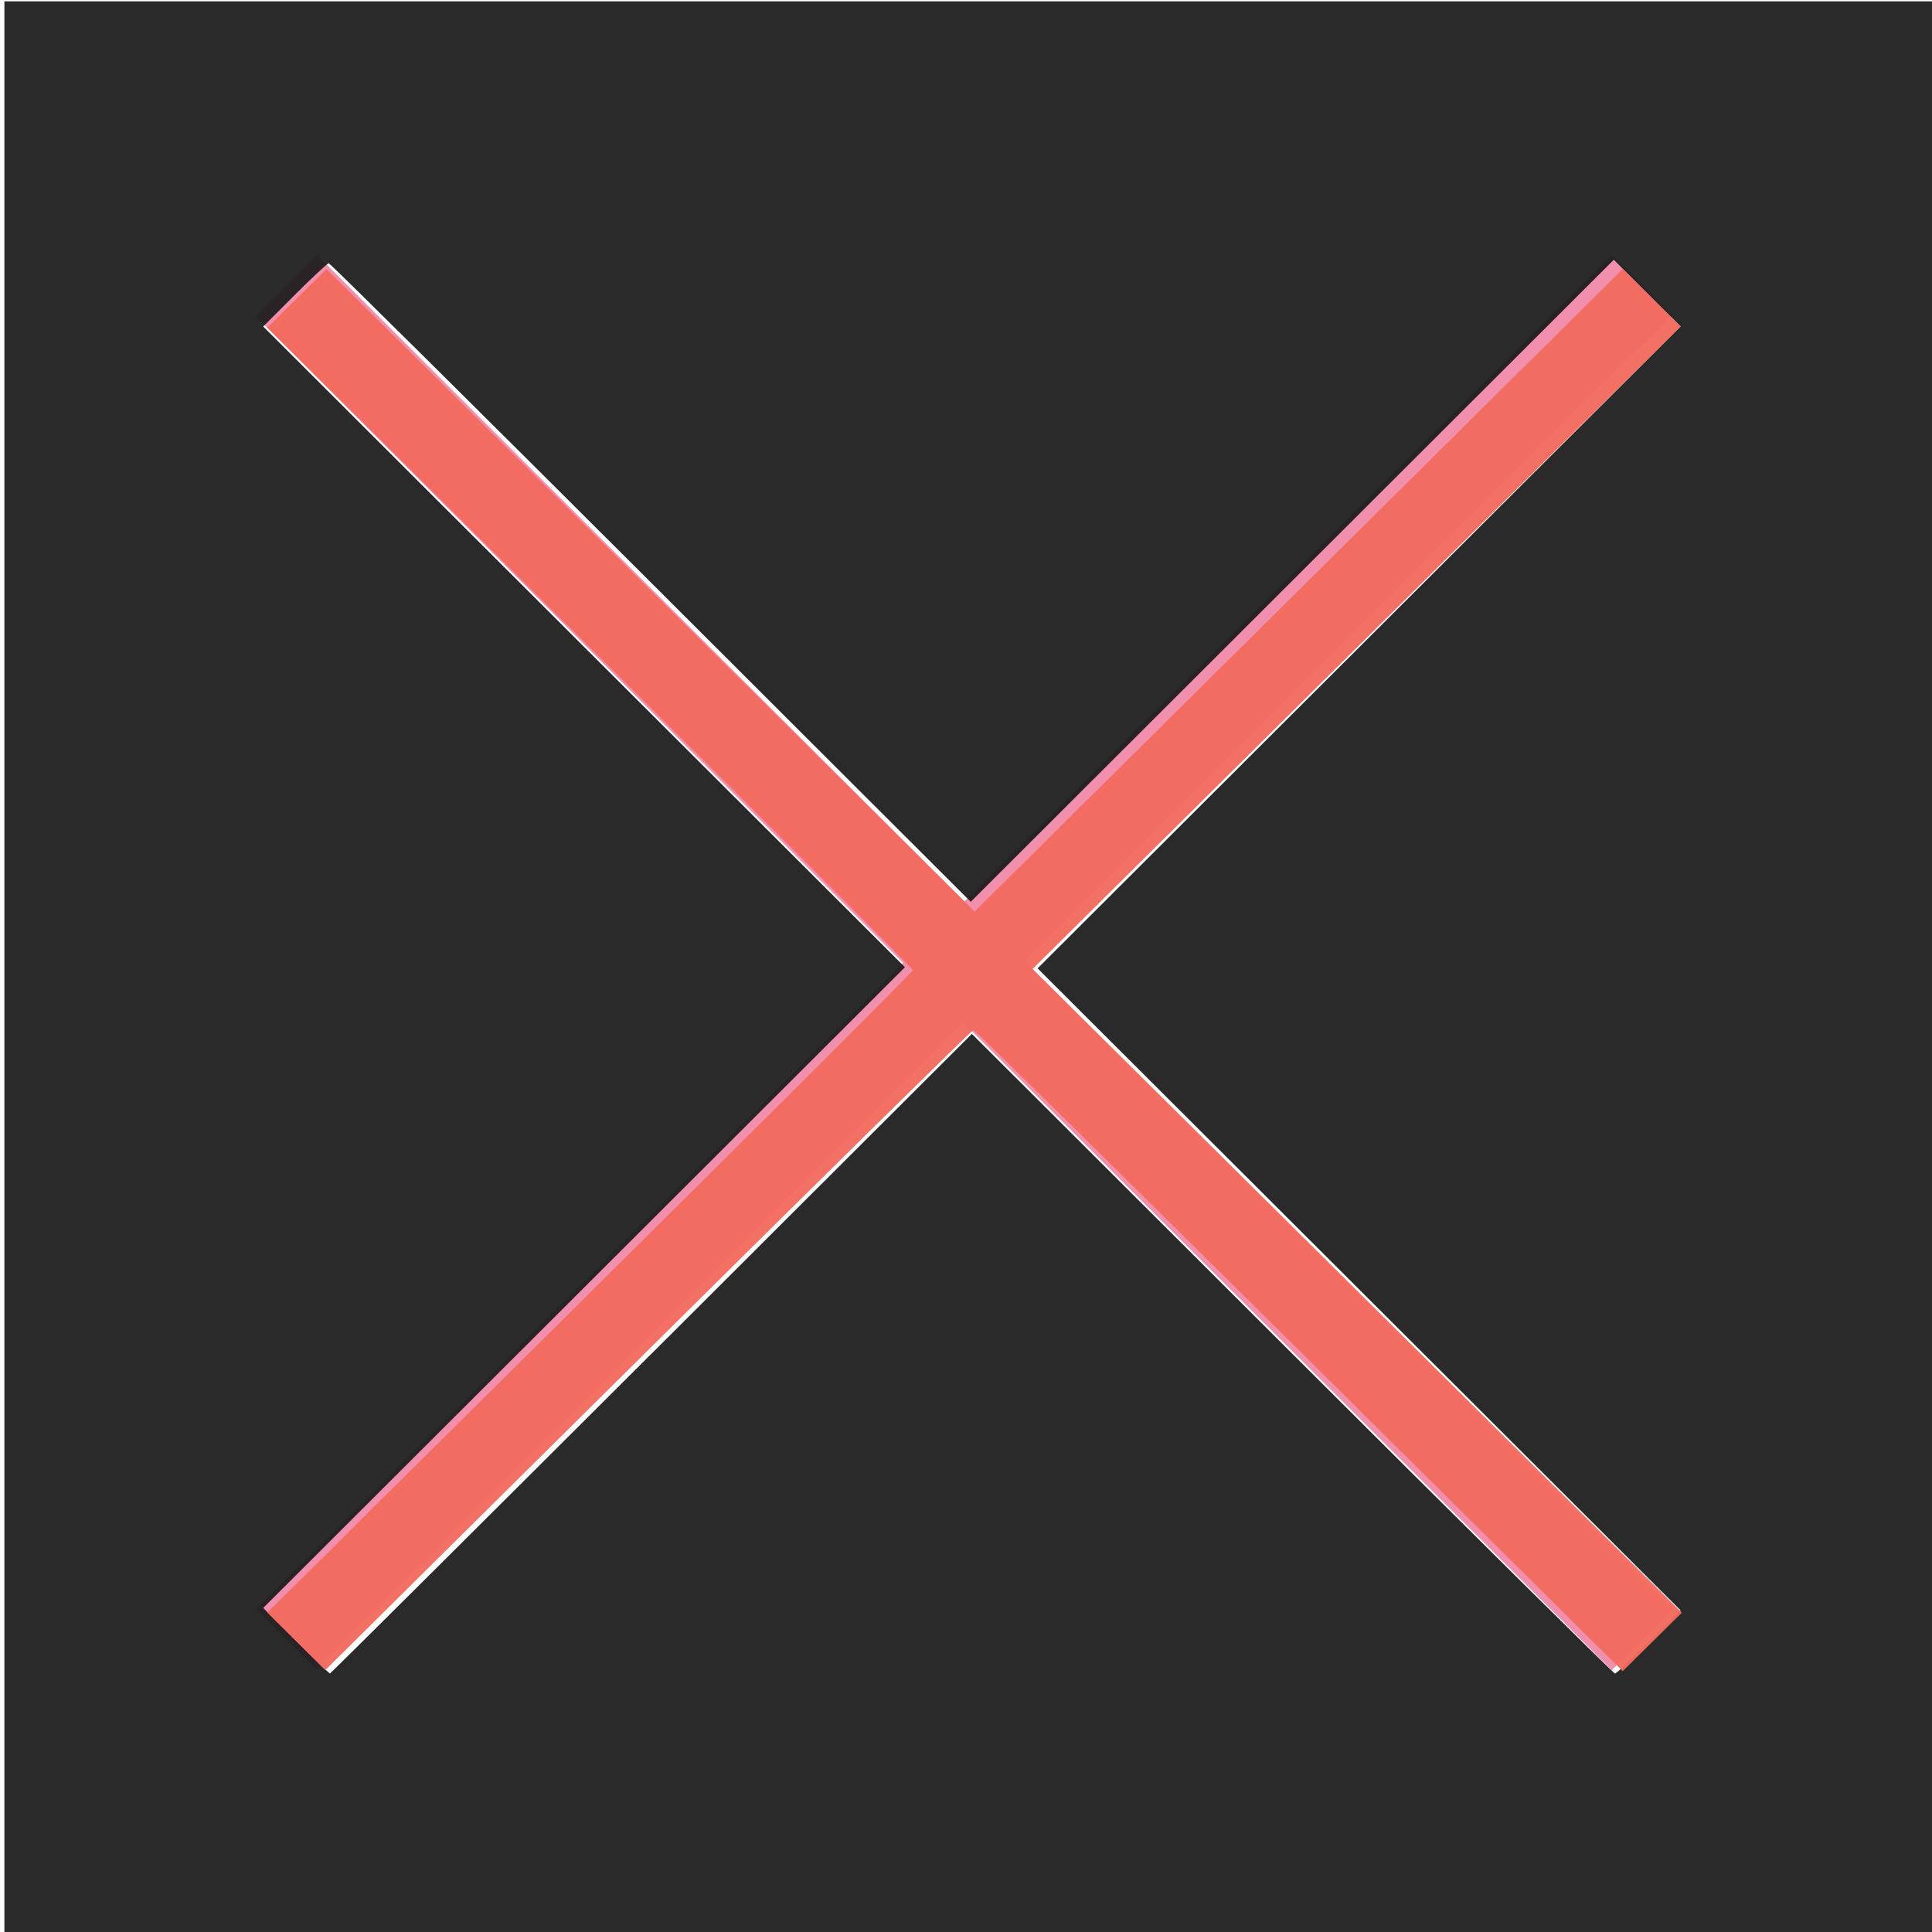 <?xml version="1.0" encoding="UTF-8" standalone="no"?>
<svg
   viewBox="0 0 22 22"
   version="1.1"
   id="svg16"
   sodipodi:docname="close_up.svg"
   inkscape:version="1.3 (0e150ed6c4, 2023-07-21)"
   xmlns:inkscape="http://www.inkscape.org/namespaces/inkscape"
   xmlns:sodipodi="http://sodipodi.sourceforge.net/DTD/sodipodi-0.dtd"
   xmlns="http://www.w3.org/2000/svg"
   xmlns:svg="http://www.w3.org/2000/svg">
  <defs
     id="defs20" />
  <sodipodi:namedview
     id="namedview18"
     pagecolor="#ffffff"
     bordercolor="#666666"
     borderopacity="1.0"
     inkscape:pageshadow="2"
     inkscape:pageopacity="0.0"
     inkscape:pagecheckerboard="0"
     showgrid="false"
     inkscape:zoom="32"
     inkscape:cx="9.921875"
     inkscape:cy="11.453125"
     inkscape:window-width="1920"
     inkscape:window-height="1002"
     inkscape:window-x="0"
     inkscape:window-y="0"
     inkscape:window-maximized="1"
     inkscape:current-layer="svg16"
     inkscape:showpageshadow="2"
     inkscape:deskcolor="#d1d1d1" />
  <g
     transform="translate(0-1030.36)"
     id="g14"
     style="opacity:0">
    <g
       color="#000"
       id="g6">
      <path
         fill="#3daee9"
         d="m0 1030.36h22v22h-22z"
         id="path2" />
      <path
         fill="#eff0f1"
         fill-opacity="0"
         d="m0 1030.36h22v22h-22z"
         id="path4" />
    </g>
    <g
       fill="#da4453"
       id="g12">
      <path
         transform="matrix(.707.707-.707.707 0 0)"
         d="m733.32 728.08h21.628v1h-21.628z"
         id="path8" />
      <path
         transform="matrix(.707-.707-.707-.707 0 0)"
         d="m-739.39-744.63h21.628v1h-21.628z"
         id="path10" />
    </g>
  </g>
  <path
     style="fill:#f28fad;stroke-width:0.001;fill-opacity:1"
     d="M 3.257,18.665 2.914,18.322 6.599,14.643 10.283,10.964 6.598,7.284 2.913,3.604 3.263,3.255 3.613,2.907 l 3.685,3.679 3.685,3.679 3.685,-3.679 3.685,-3.679 0.343,0.342 0.343,0.342 -3.685,3.679 -3.685,3.679 3.692,3.686 3.692,3.686 -0.35,0.349 -0.35,0.349 -3.691,-3.686 -3.691,-3.686 -3.685,3.68 -3.685,3.68 z"
     id="path913" />
  <path
     style="fill:#1b1b1b;fill-opacity:0.933;stroke-width:0.001"
     d="M 0.05,11.014 V 0.015 H 11.067 22.085 V 11.014 22.013 H 11.067 0.05 Z m 7.369,4.401 3.648,-3.642 3.648,3.642 c 2.006,2.003 3.66,3.642 3.675,3.642 0.015,0 0.189,-0.162 0.387,-0.36 l 0.36,-0.36 -3.661,-3.655 -3.661,-3.655 3.661,-3.655 3.661,-3.655 L 18.757,3.338 18.377,2.958 14.715,6.614 11.054,10.269 7.413,6.634 C 5.41,4.634 3.759,2.998 3.744,2.998 c -0.015,0 -0.189,0.162 -0.387,0.36 l -0.36,0.36 3.654,3.648 3.654,3.648 -3.654,3.648 -3.654,3.648 0.373,0.373 c 0.205,0.205 0.379,0.373 0.387,0.373 0.008,0 1.655,-1.639 3.662,-3.642 z"
     id="path1028" />
  <path
     style="fill:#f36b5f;fill-opacity:0.961;stroke-width:0.001"
     d="m 3.374,18.69 -0.33,-0.327 3.676,-3.645 c 2.022,-2.004 3.676,-3.657 3.676,-3.671 0,-0.015 -1.654,-1.667 -3.677,-3.672 L 3.044,3.73 3.381,3.397 3.718,3.064 l 3.69,3.658 3.69,3.658 3.69,-3.658 3.69,-3.658 0.33,0.327 0.33,0.327 -3.69,3.658 -3.69,3.658 3.697,3.665 3.697,3.665 -0.337,0.333 -0.337,0.333 -3.683,-3.651 c -2.026,-2.008 -3.695,-3.651 -3.71,-3.651 -0.015,0 -1.681,1.64 -3.704,3.645 l -3.677,3.645 z"
     id="path1067" />
</svg>
